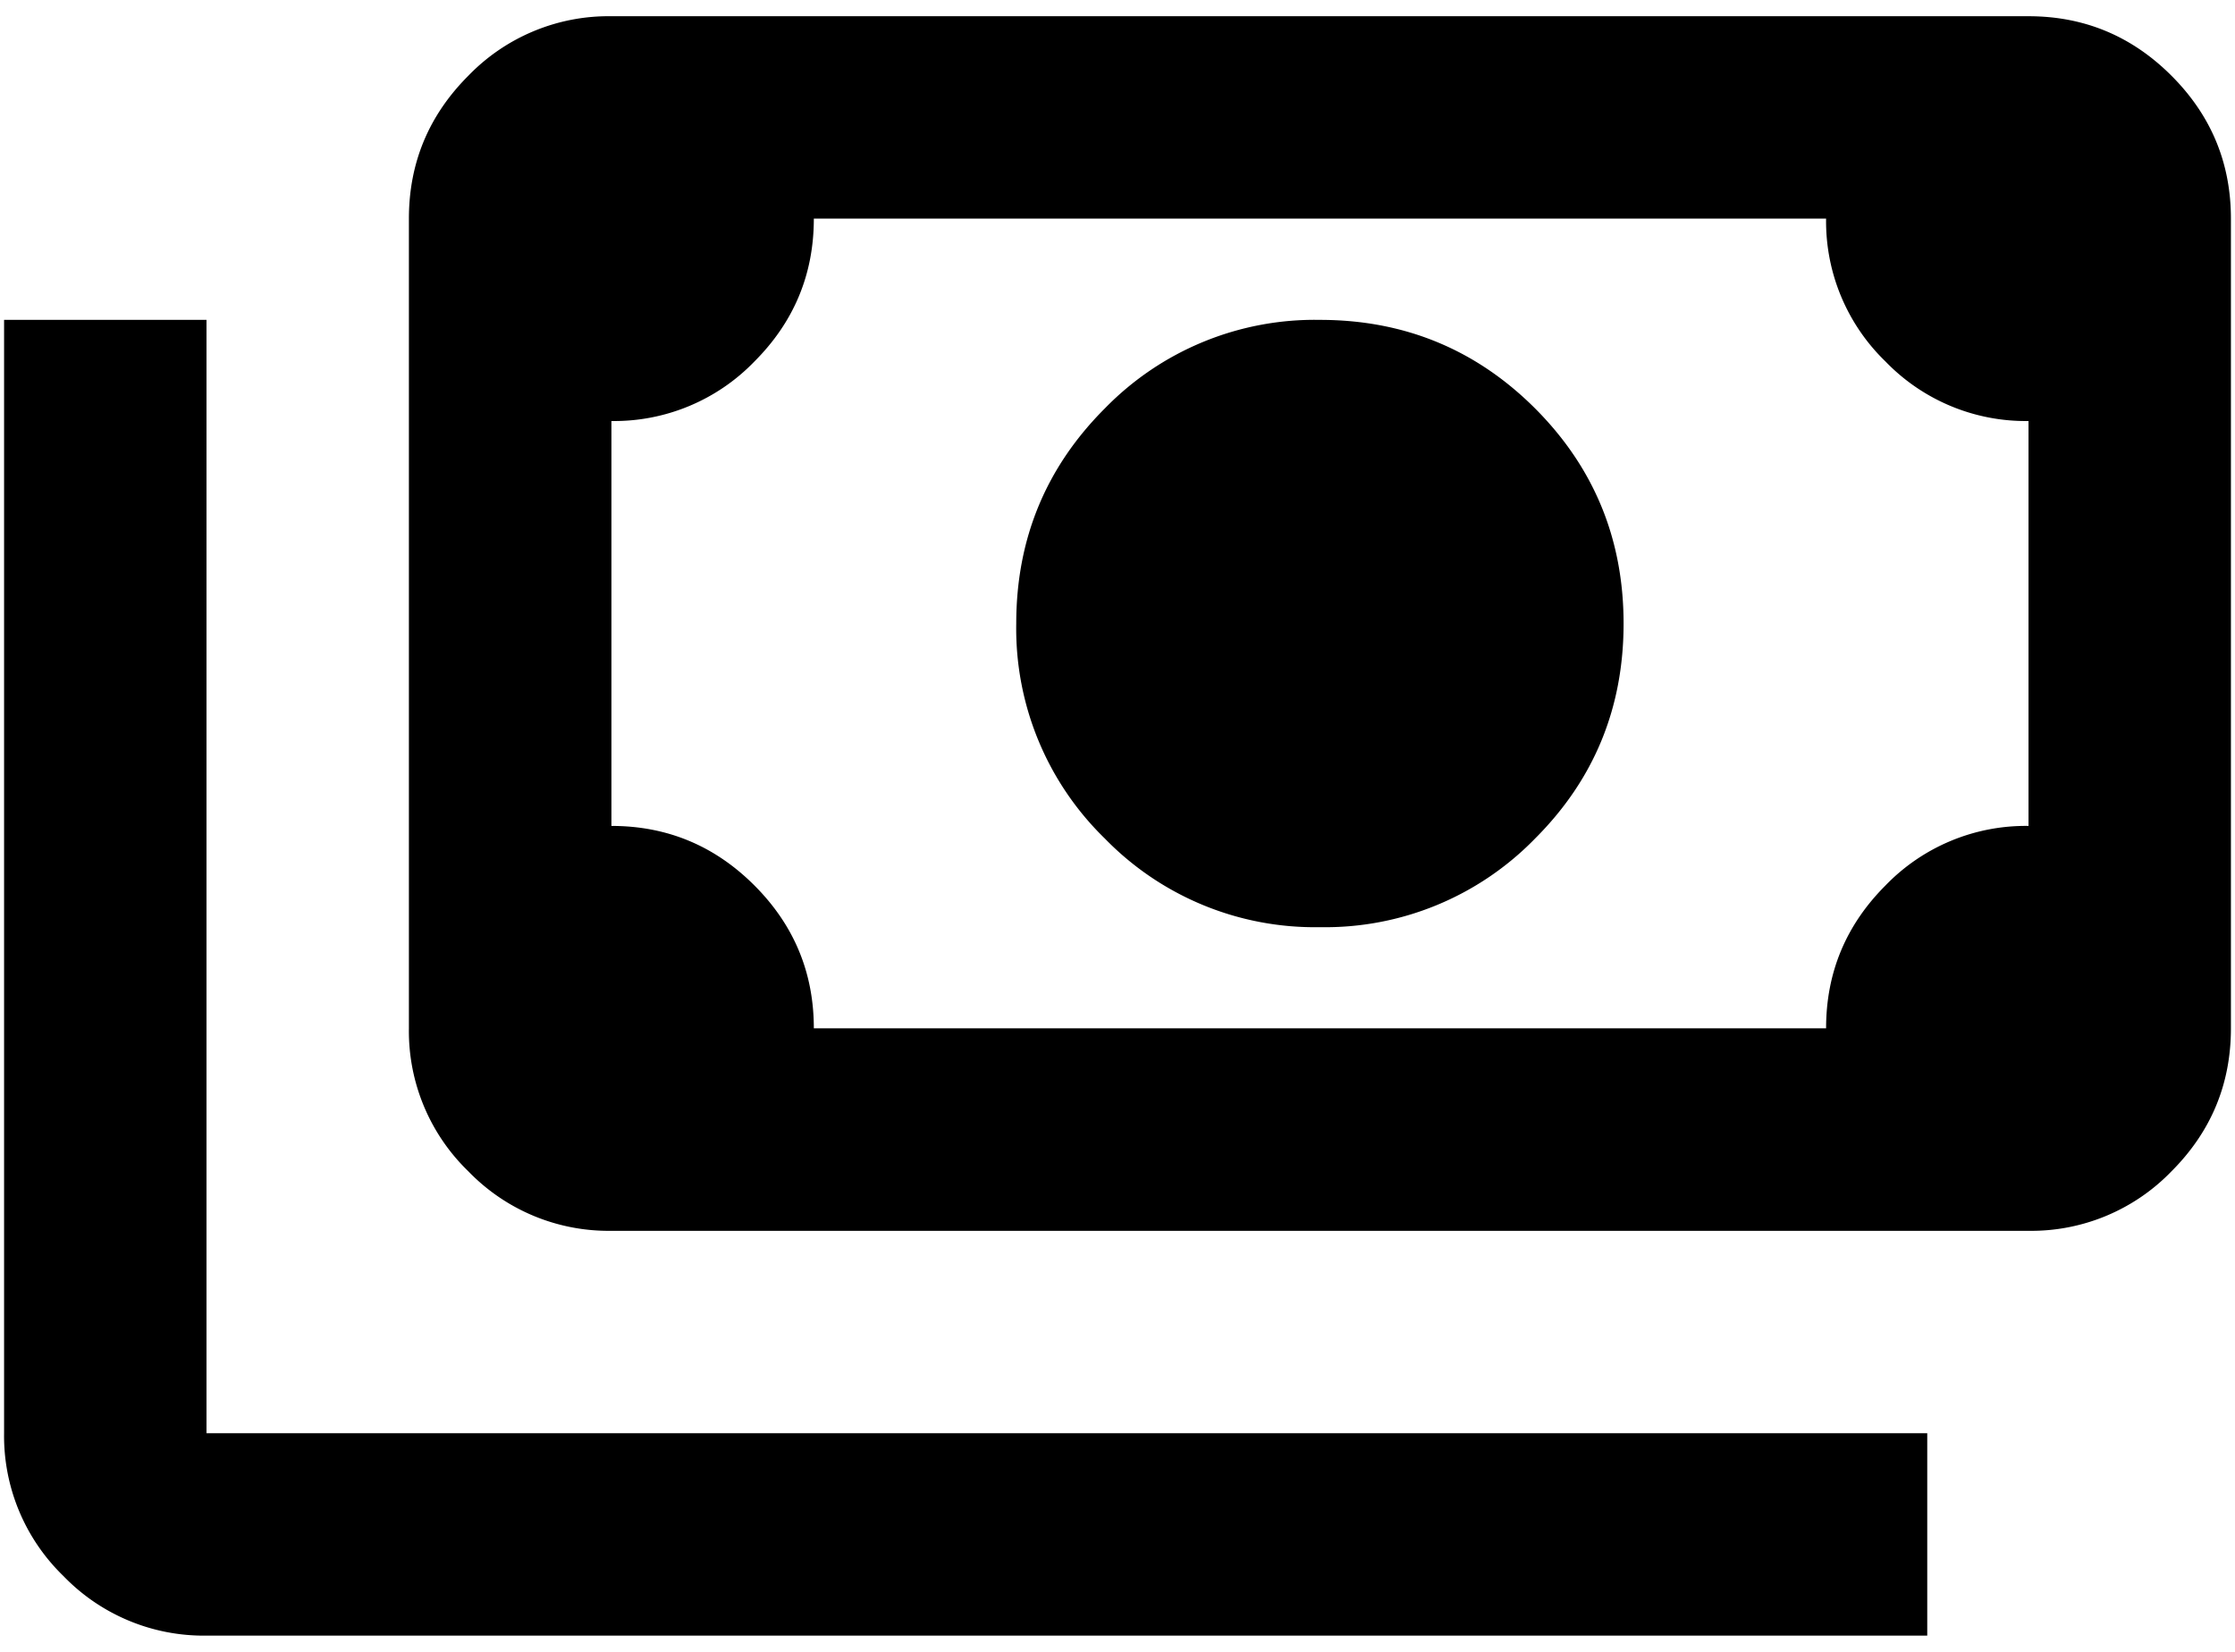<svg id="Каса" width="23" height="17" xmlns="http://www.w3.org/2000/svg"><path d="M13.583 9.542a3.014 3.014 0 0 1-2.213-.912 3.014 3.014 0 0 1-.912-2.213c0-.868.304-1.606.912-2.214a3.014 3.014 0 0 1 2.213-.911c.868 0 1.606.304 2.214.911.607.608.911 1.346.911 2.214 0 .868-.303 1.606-.911 2.213a3.014 3.014 0 0 1-2.214.912Zm-7.291 3.125a2.006 2.006 0 0 1-1.472-.612 2.006 2.006 0 0 1-.612-1.472V2.25c0-.573.204-1.063.612-1.471A2.006 2.006 0 0 1 6.292.167h14.583c.573 0 1.063.204 1.471.612.408.408.612.898.612 1.471v8.333c0 .573-.204 1.064-.612 1.472a2.006 2.006 0 0 1-1.471.612H6.292Zm2.083-2.084h10.417c0-.573.204-1.063.612-1.471a2.006 2.006 0 0 1 1.471-.612V4.333a2.006 2.006 0 0 1-1.471-.612 2.006 2.006 0 0 1-.612-1.471H8.375c0 .573-.204 1.063-.612 1.471a2.006 2.006 0 0 1-1.471.612V8.5c.573 0 1.063.204 1.471.612.408.408.612.898.612 1.471Zm11.458 6.25H2.125a2.006 2.006 0 0 1-1.471-.612 2.006 2.006 0 0 1-.612-1.471V3.292h2.083V14.75h17.708v2.083Z" /></svg>